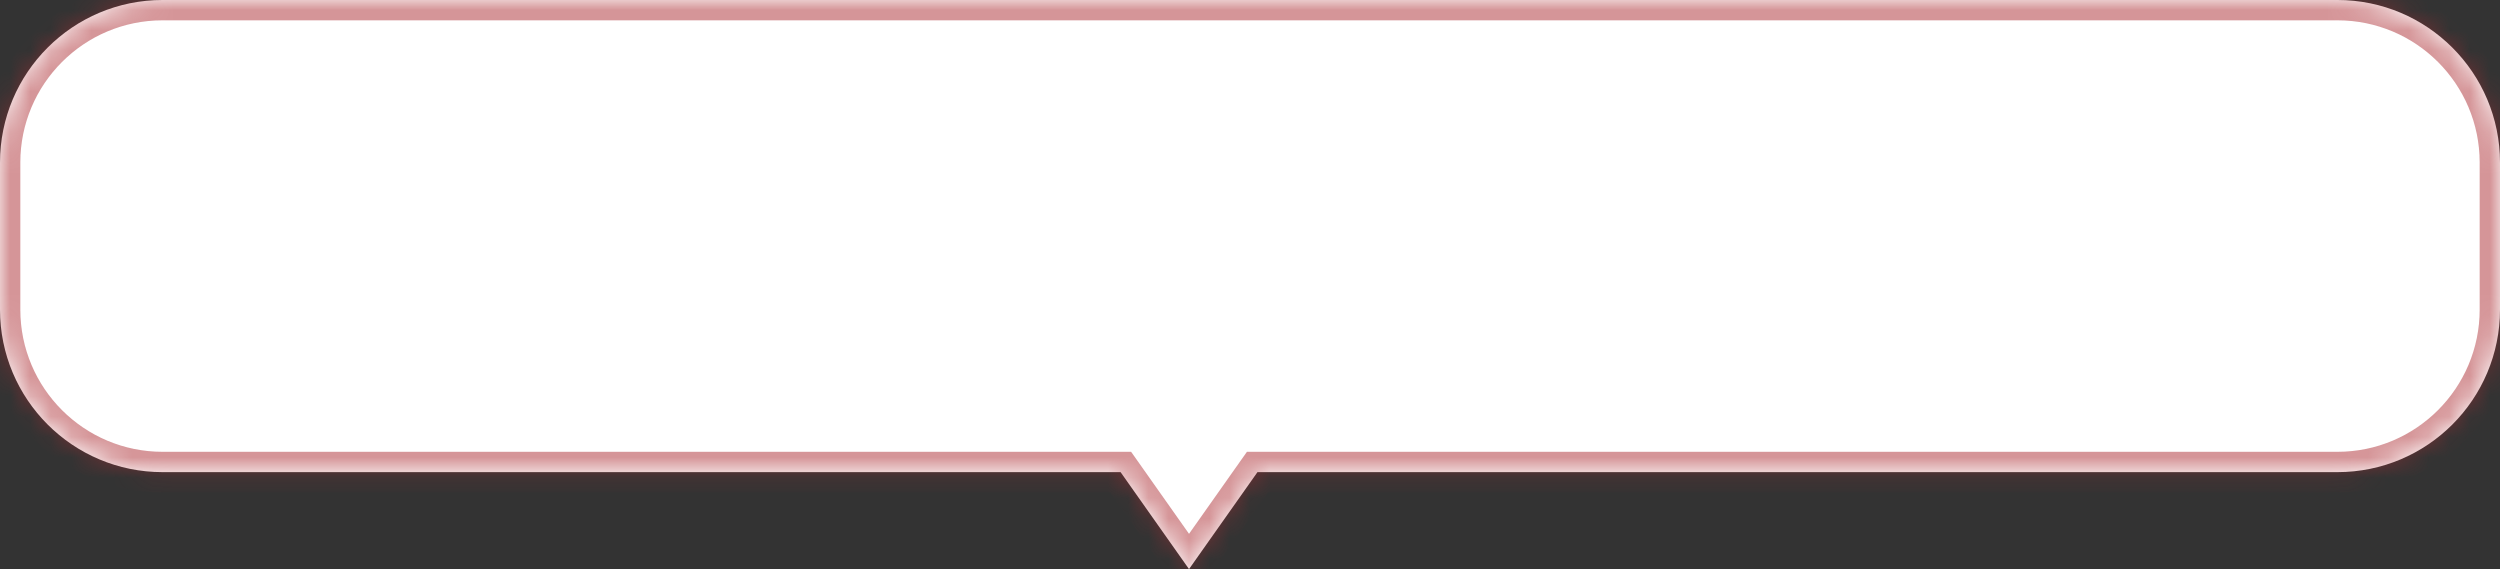 <svg width="123" height="28" viewBox="0 0 123 28" fill="none" xmlns="http://www.w3.org/2000/svg">
<rect x="0" y="0" width="123" height="28" fill="#333333" stroke="none"/>
<mask id="path-1-inside-1_415_5599" fill="white">
<path fill-rule="evenodd" clip-rule="evenodd" d="M8 0C3.582 0 0 3.582 0 8V15.229C0 19.647 3.582 23.229 8 23.229H55.133L58.5 28L61.867 23.229H115C119.418 23.229 123 19.647 123 15.229V8C123 3.582 119.418 0 115 0H8Z"/>
</mask>
<path fill-rule="evenodd" clip-rule="evenodd" d="M8 0C3.582 0 0 3.582 0 8V15.229C0 19.647 3.582 23.229 8 23.229H55.133L58.5 28L61.867 23.229H115C119.418 23.229 123 19.647 123 15.229V8C123 3.582 119.418 0 115 0H8Z" fill="white"/>
<path d="M55.133 23.229L55.95 22.652L55.651 22.229H55.133V23.229ZM58.5 28L57.683 28.577L58.5 29.734L59.317 28.577L58.5 28ZM61.867 23.229V22.229H61.349L61.05 22.652L61.867 23.229ZM1 8C1 4.134 4.134 1 8 1V-1C3.029 -1 -1 3.029 -1 8H1ZM1 15.229V8H-1V15.229H1ZM8 22.229C4.134 22.229 1 19.095 1 15.229H-1C-1 20.2 3.029 24.229 8 24.229V22.229ZM55.133 22.229H8V24.229H55.133V22.229ZM54.316 23.805L57.683 28.577L59.317 27.423L55.95 22.652L54.316 23.805ZM59.317 28.577L62.684 23.805L61.05 22.652L57.683 27.423L59.317 28.577ZM115 22.229H61.867V24.229H115V22.229ZM122 15.229C122 19.095 118.866 22.229 115 22.229V24.229C119.971 24.229 124 20.2 124 15.229H122ZM122 8V15.229H124V8H122ZM115 1C118.866 1 122 4.134 122 8H124C124 3.029 119.971 -1 115 -1V1ZM8 1H115V-1H8V1Z" fill="#AD2C33" fill-opacity="0.5" mask="url(#path-1-inside-1_415_5599)"/>
</svg>
